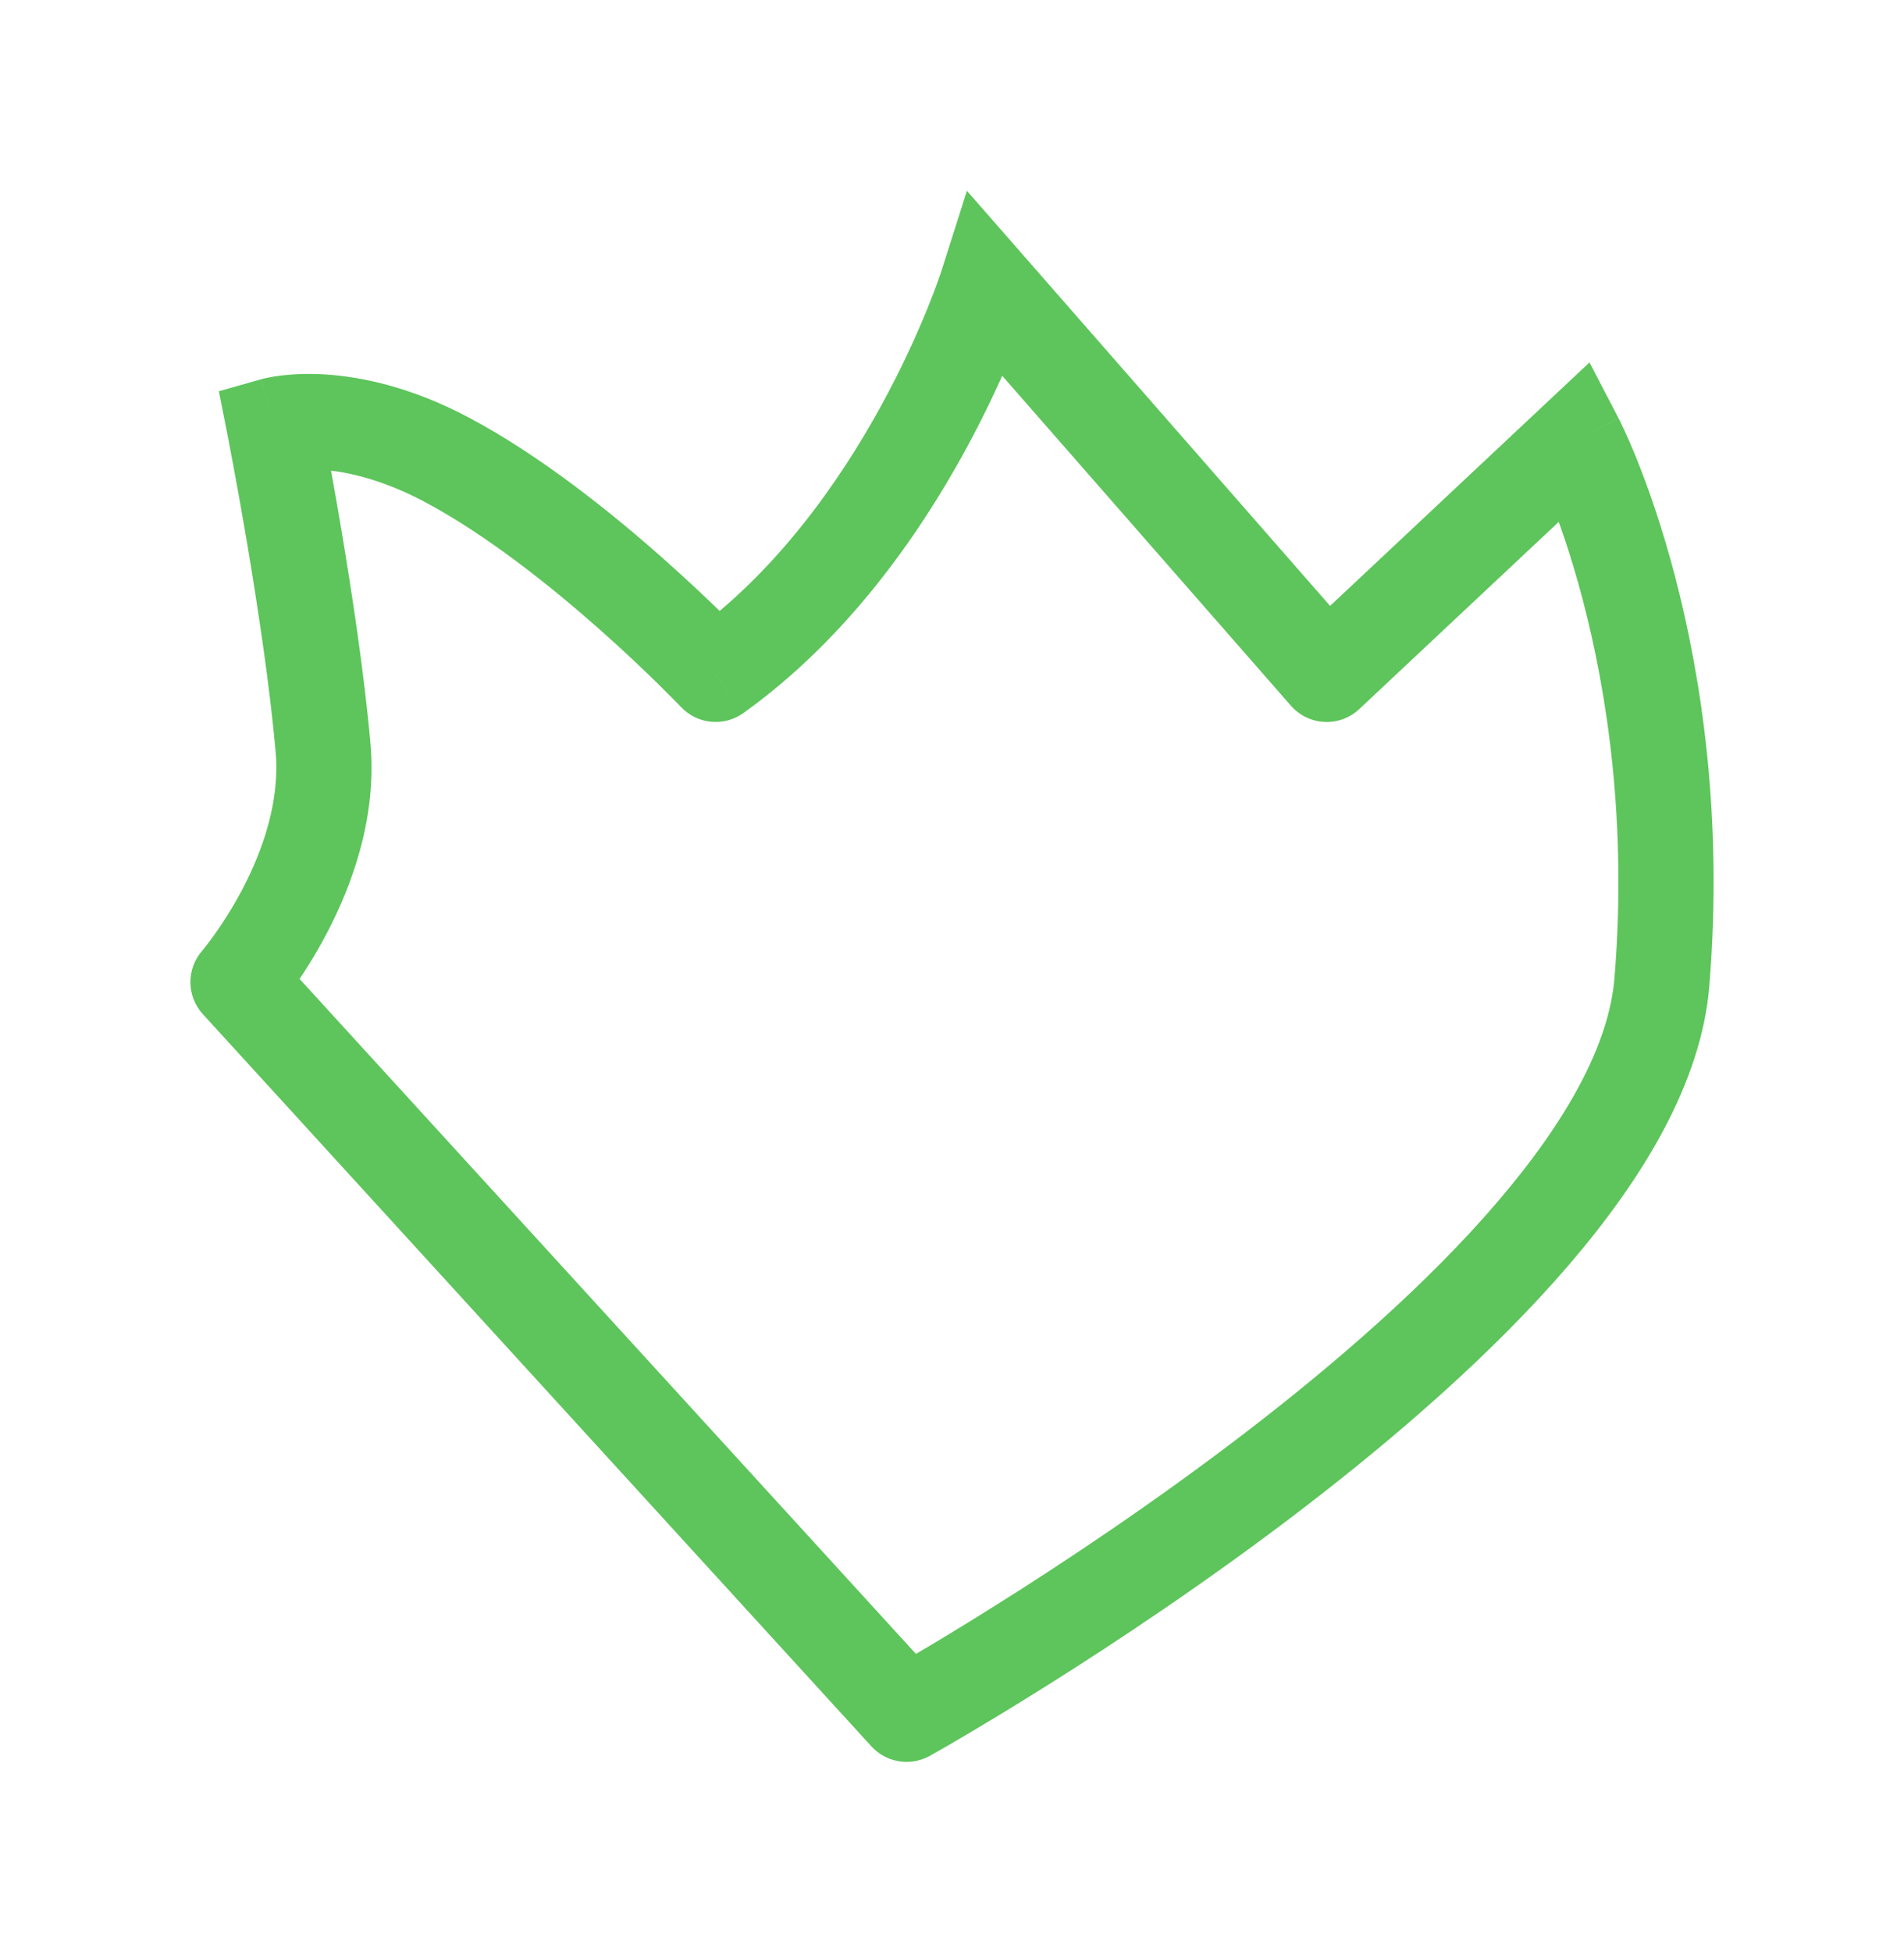 <svg width="40" height="41" viewBox="0 0 40 41" fill="none" xmlns="http://www.w3.org/2000/svg">
<g filter="url(#filter0_d)">
<path d="M19.729 2L20.481 1.341L19.313 0.007L18.776 1.697L19.729 2ZM4 16.624L3.244 15.969C2.912 16.353 2.92 16.924 3.262 17.298L4 16.624ZM18.047 32L17.308 32.675C17.621 33.017 18.128 33.099 18.534 32.873L18.047 32ZM8.391 5.657L8.86 4.774L8.391 5.657ZM14.034 10.162L13.309 10.849C13.652 11.212 14.21 11.265 14.616 10.975L14.034 10.162ZM32.115 5.243L33.002 4.781L32.393 3.611L31.431 4.513L32.115 5.243ZM26.872 10.162L26.12 10.82C26.298 11.024 26.552 11.147 26.823 11.16C27.094 11.174 27.359 11.076 27.556 10.891L26.872 10.162ZM4.758 4.927L4.485 3.965L3.598 4.216L3.777 5.121L4.758 4.927ZM5.787 11.704L4.791 11.792L5.787 11.704ZM3.262 17.298L17.308 32.675L18.785 31.326L4.738 15.949L3.262 17.298ZM18.047 32C18.534 32.873 18.534 32.873 18.534 32.873C18.534 32.873 18.534 32.873 18.535 32.873C18.535 32.873 18.536 32.872 18.537 32.871C18.54 32.87 18.543 32.868 18.547 32.866C18.555 32.861 18.567 32.855 18.582 32.846C18.613 32.829 18.657 32.804 18.715 32.771C18.831 32.705 18.999 32.608 19.212 32.482C19.639 32.231 20.248 31.866 20.979 31.407C22.44 30.49 24.398 29.192 26.379 27.673C28.354 26.158 30.38 24.402 31.957 22.566C33.511 20.756 34.744 18.738 34.91 16.706L32.917 16.542C32.803 17.933 31.913 19.548 30.439 21.263C28.989 22.952 27.083 24.613 25.162 26.086C23.245 27.555 21.342 28.818 19.915 29.713C19.203 30.161 18.611 30.516 18.199 30.758C17.993 30.879 17.832 30.972 17.723 31.034C17.668 31.065 17.627 31.089 17.599 31.104C17.586 31.112 17.575 31.118 17.569 31.122C17.566 31.123 17.563 31.125 17.562 31.125C17.561 31.126 17.56 31.126 17.56 31.126C17.56 31.127 17.56 31.127 17.56 31.127C17.56 31.127 17.56 31.127 18.047 32ZM19.729 2C18.776 1.697 18.776 1.697 18.776 1.697C18.776 1.697 18.776 1.697 18.776 1.696C18.776 1.696 18.776 1.696 18.776 1.696C18.776 1.696 18.776 1.696 18.776 1.697C18.775 1.698 18.775 1.701 18.773 1.704C18.771 1.712 18.767 1.724 18.761 1.741C18.75 1.775 18.732 1.827 18.707 1.896C18.658 2.034 18.581 2.239 18.477 2.495C18.268 3.008 17.948 3.724 17.509 4.525C16.623 6.141 15.288 8.037 13.453 9.348L14.616 10.975C16.793 9.419 18.305 7.234 19.263 5.486C19.746 4.605 20.098 3.818 20.329 3.249C20.445 2.964 20.532 2.733 20.59 2.57C20.619 2.489 20.641 2.425 20.657 2.379C20.664 2.357 20.67 2.339 20.674 2.326C20.676 2.32 20.678 2.315 20.679 2.311C20.68 2.309 20.68 2.307 20.681 2.306C20.681 2.305 20.681 2.305 20.681 2.304C20.681 2.304 20.682 2.303 20.682 2.303C20.682 2.303 20.682 2.303 19.729 2ZM14.034 10.162C14.76 9.474 14.76 9.473 14.76 9.473C14.76 9.473 14.76 9.473 14.76 9.473C14.759 9.473 14.759 9.473 14.759 9.472C14.758 9.472 14.758 9.471 14.757 9.47C14.755 9.468 14.752 9.465 14.749 9.462C14.743 9.455 14.734 9.446 14.722 9.434C14.698 9.409 14.664 9.374 14.62 9.329C14.532 9.239 14.404 9.11 14.243 8.951C13.92 8.634 13.461 8.197 12.913 7.712C11.829 6.752 10.348 5.565 8.86 4.774L7.922 6.54C9.201 7.22 10.543 8.285 11.588 9.21C12.105 9.667 12.538 10.08 12.841 10.378C12.992 10.527 13.111 10.646 13.191 10.728C13.231 10.769 13.261 10.8 13.281 10.821C13.291 10.831 13.298 10.839 13.303 10.843C13.305 10.846 13.307 10.848 13.308 10.849C13.308 10.849 13.309 10.849 13.309 10.85C13.309 10.85 13.309 10.85 13.309 10.85C13.309 10.85 13.309 10.85 13.309 10.85C13.309 10.85 13.309 10.849 14.034 10.162ZM34.91 16.706C35.202 13.15 34.735 10.191 34.192 8.113C33.921 7.074 33.63 6.254 33.404 5.687C33.291 5.404 33.194 5.184 33.123 5.032C33.088 4.956 33.06 4.896 33.039 4.854C33.029 4.833 33.02 4.817 33.014 4.804C33.011 4.798 33.009 4.793 33.007 4.789C33.006 4.788 33.005 4.786 33.004 4.784C33.004 4.784 33.003 4.783 33.003 4.783C33.003 4.782 33.003 4.782 33.003 4.782C33.002 4.781 33.002 4.781 32.115 5.243C31.228 5.704 31.228 5.704 31.228 5.704C31.228 5.704 31.228 5.703 31.228 5.703C31.227 5.703 31.227 5.703 31.227 5.703C31.227 5.702 31.227 5.702 31.227 5.703C31.227 5.703 31.228 5.705 31.23 5.707C31.232 5.713 31.237 5.722 31.244 5.736C31.258 5.764 31.279 5.809 31.308 5.87C31.364 5.992 31.447 6.18 31.546 6.429C31.745 6.927 32.009 7.668 32.257 8.619C32.754 10.52 33.187 13.251 32.917 16.542L34.91 16.706ZM31.431 4.513L26.188 9.432L27.556 10.891L32.799 5.972L31.431 4.513ZM27.625 9.503L20.481 1.341L18.976 2.659L26.12 10.82L27.625 9.503ZM8.86 4.774C7.648 4.13 6.6 3.911 5.825 3.863C5.44 3.84 5.127 3.859 4.899 3.887C4.786 3.901 4.693 3.917 4.624 3.932C4.589 3.939 4.56 3.946 4.537 3.951C4.525 3.954 4.515 3.957 4.506 3.959C4.502 3.96 4.498 3.961 4.495 3.962C4.493 3.963 4.491 3.963 4.49 3.963C4.489 3.964 4.488 3.964 4.487 3.964C4.487 3.964 4.487 3.964 4.486 3.964C4.486 3.965 4.485 3.965 4.758 4.927C5.031 5.889 5.03 5.889 5.03 5.889C5.03 5.889 5.029 5.889 5.029 5.889C5.028 5.89 5.028 5.89 5.027 5.89C5.026 5.89 5.025 5.891 5.024 5.891C5.022 5.891 5.02 5.892 5.018 5.892C5.015 5.893 5.014 5.893 5.014 5.894C5.013 5.894 5.018 5.892 5.028 5.89C5.047 5.886 5.086 5.879 5.144 5.872C5.26 5.858 5.45 5.844 5.703 5.86C6.205 5.89 6.973 6.036 7.922 6.54L8.86 4.774ZM4.758 4.927C3.777 5.121 3.777 5.121 3.777 5.12C3.777 5.121 3.777 5.121 3.777 5.121C3.777 5.121 3.777 5.121 3.777 5.121C3.777 5.121 3.777 5.122 3.778 5.123C3.778 5.125 3.778 5.127 3.779 5.131C3.78 5.138 3.783 5.149 3.785 5.163C3.791 5.192 3.799 5.235 3.81 5.29C3.831 5.402 3.862 5.565 3.9 5.77C3.977 6.179 4.081 6.755 4.193 7.418C4.417 8.751 4.669 10.414 4.791 11.792L6.783 11.616C6.654 10.158 6.392 8.432 6.165 7.085C6.051 6.409 5.944 5.822 5.867 5.404C5.828 5.195 5.796 5.028 5.774 4.913C5.763 4.855 5.754 4.811 5.748 4.78C5.745 4.765 5.743 4.754 5.742 4.746C5.741 4.742 5.74 4.739 5.74 4.736C5.74 4.735 5.739 4.735 5.739 4.734C5.739 4.734 5.739 4.734 5.739 4.733C5.739 4.733 5.739 4.733 5.739 4.733C5.739 4.733 5.739 4.733 4.758 4.927ZM4.791 11.792C4.882 12.816 4.527 13.845 4.094 14.671C3.882 15.074 3.663 15.407 3.499 15.637C3.417 15.752 3.349 15.839 3.304 15.896C3.281 15.925 3.264 15.945 3.254 15.958C3.249 15.964 3.245 15.968 3.243 15.97C3.243 15.971 3.242 15.971 3.242 15.971C3.242 15.971 3.242 15.971 3.243 15.971C3.243 15.971 3.243 15.97 3.243 15.97C3.243 15.97 3.244 15.97 3.244 15.97C3.244 15.97 3.244 15.969 4 16.624C4.756 17.278 4.756 17.278 4.756 17.278C4.757 17.278 4.757 17.277 4.757 17.277C4.757 17.277 4.758 17.276 4.758 17.276C4.759 17.275 4.76 17.274 4.761 17.273C4.763 17.271 4.765 17.268 4.768 17.264C4.774 17.257 4.782 17.248 4.791 17.236C4.811 17.213 4.837 17.181 4.869 17.141C4.933 17.061 5.021 16.946 5.124 16.802C5.331 16.514 5.601 16.102 5.865 15.6C6.383 14.613 6.922 13.183 6.783 11.616L4.791 11.792Z" fill="#5DC55B"/>
</g>
<defs>
<filter id="filter0_d" x="0" y="0.007" width="40" height="40.993" filterUnits="userSpaceOnUse" color-interpolation-filters="sRGB">
<feFlood flood-opacity="0" result="BackgroundImageFix"/>
<feColorMatrix in="SourceAlpha" type="matrix" values="0 0 0 0 0 0 0 0 0 0 0 0 0 0 0 0 0 0 127 0"/>
<feOffset dx="1" dy="4"/>
<feGaussianBlur stdDeviation="2"/>
<feColorMatrix type="matrix" values="0 0 0 0 0.646 0 0 0 0 0.646 0 0 0 0 0.646 0 0 0 0.25 0"/>
<feBlend mode="normal" in2="BackgroundImageFix" result="effect1_dropShadow"/>
<feBlend mode="normal" in="SourceGraphic" in2="effect1_dropShadow" result="shape"/>
</filter>
</defs>
</svg>


